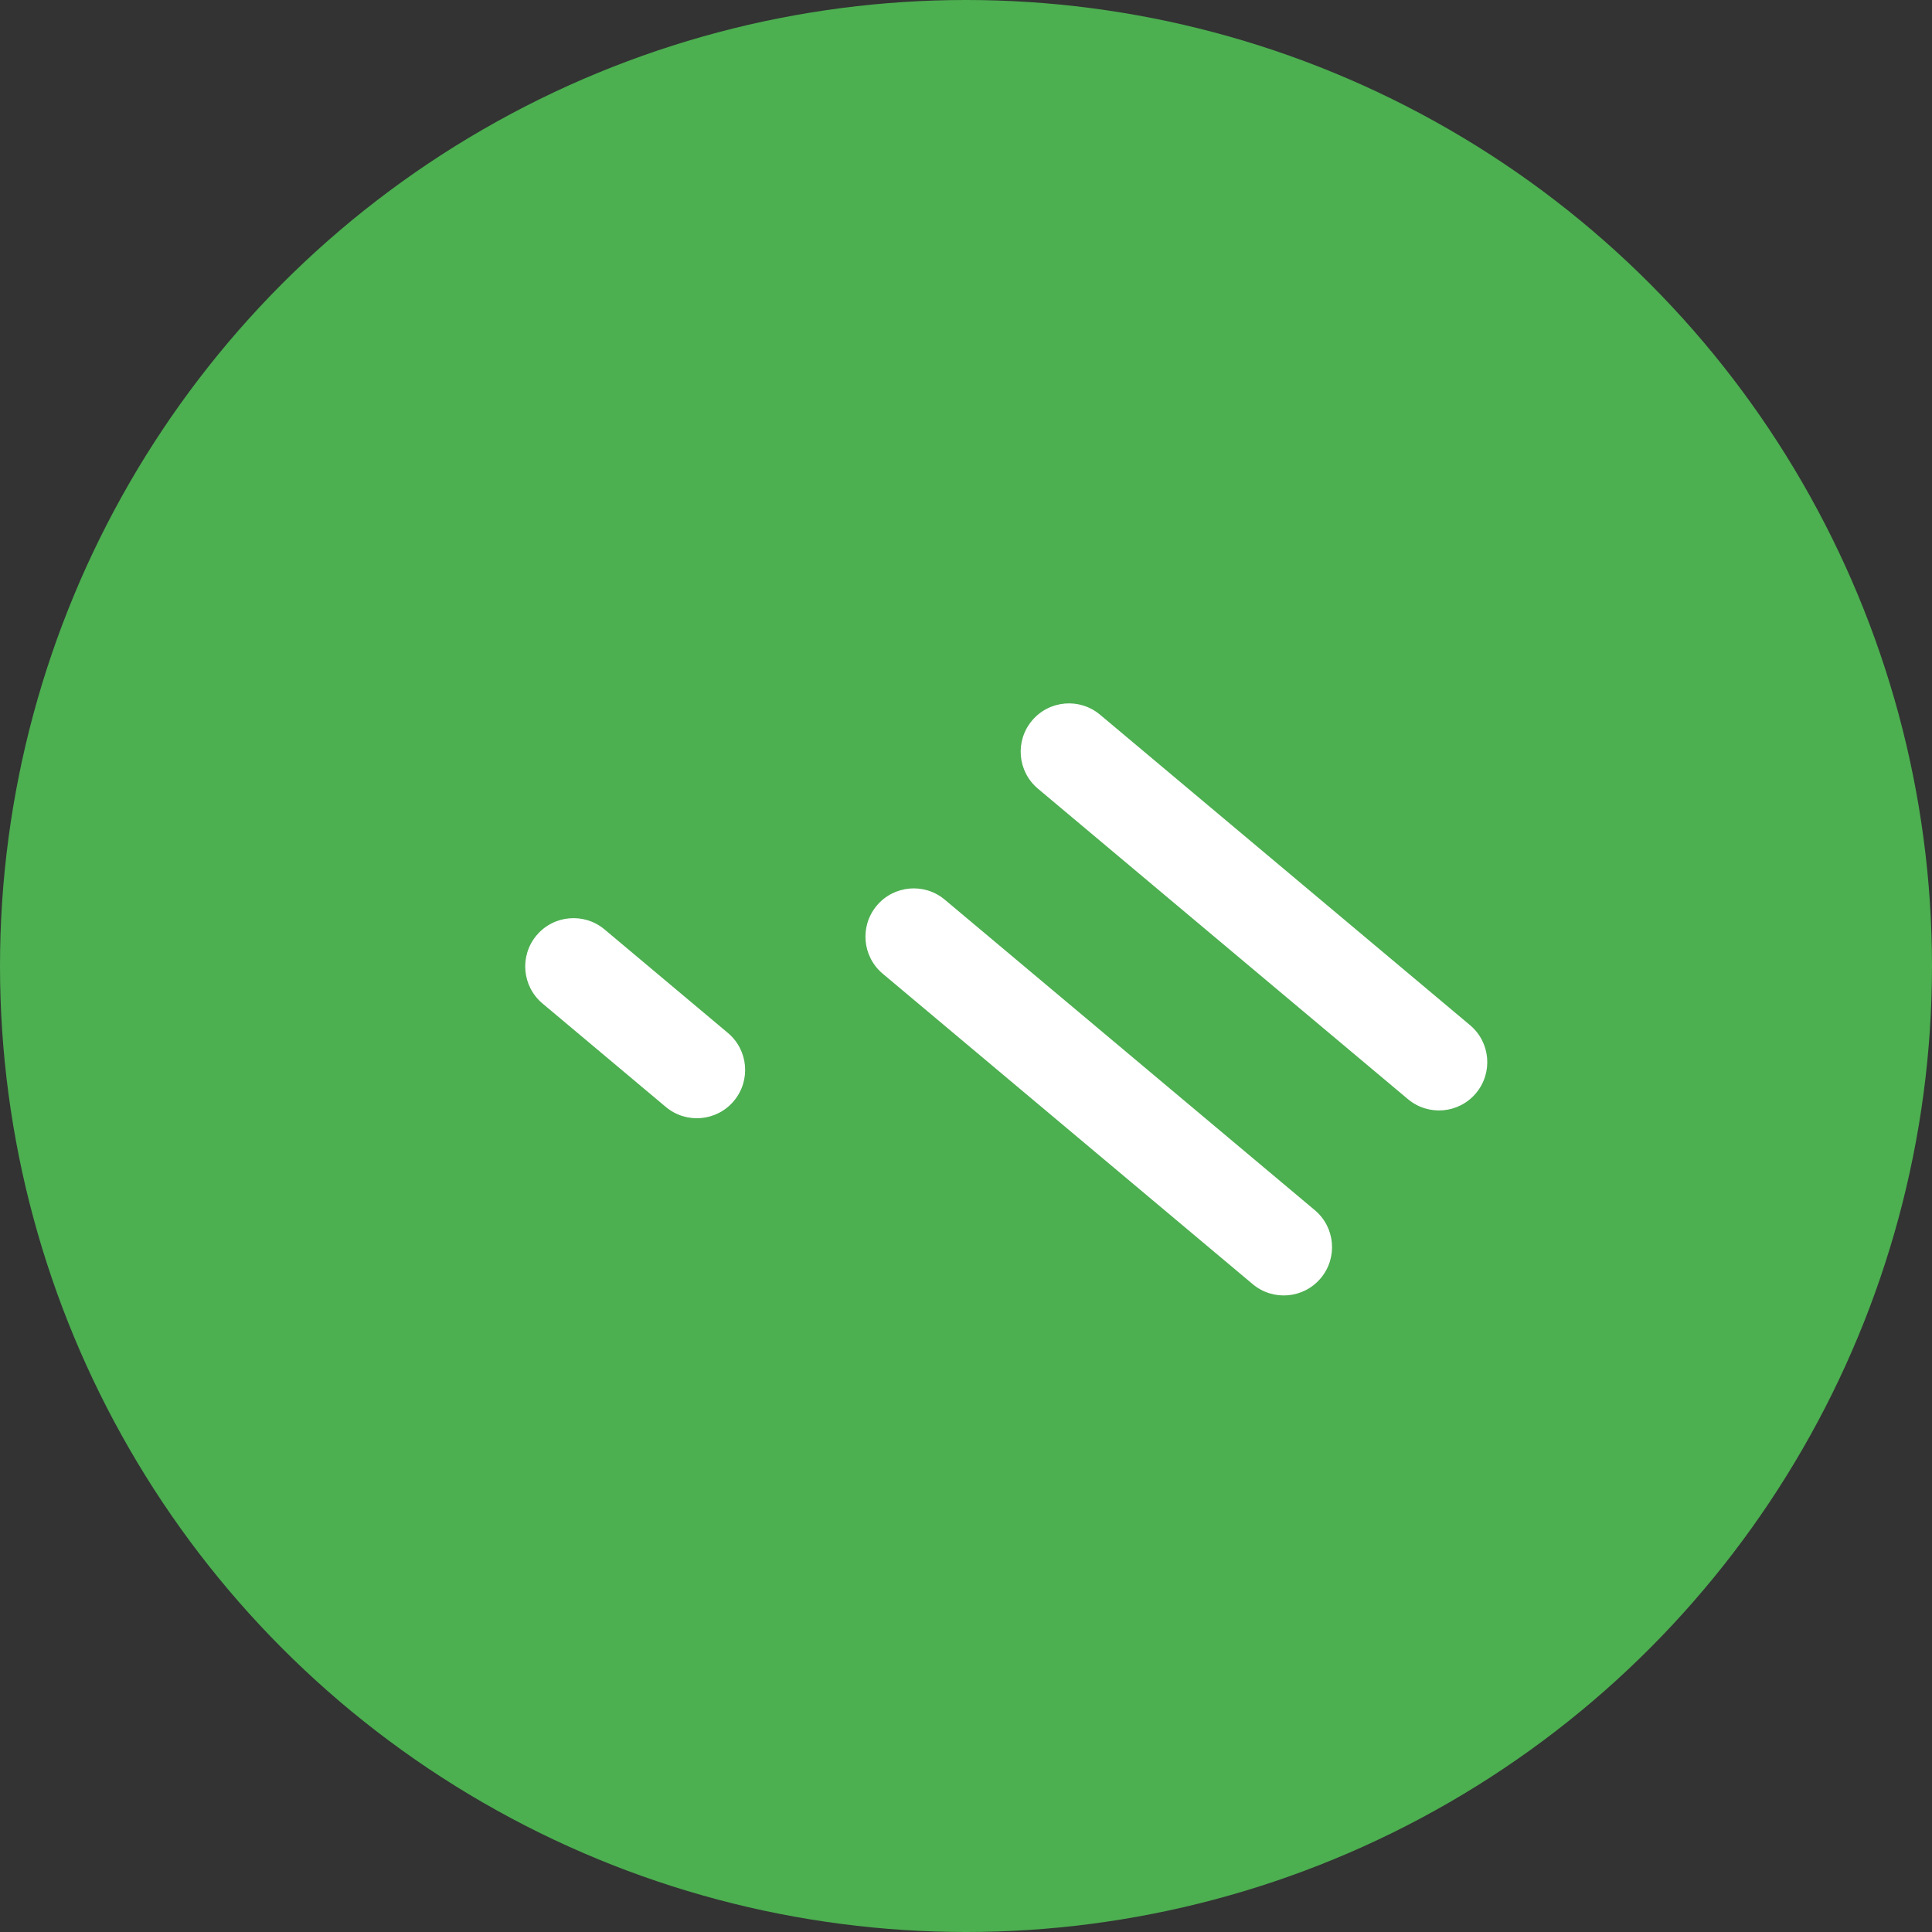 <?xml version="1.0" encoding="UTF-8"?>
<svg width="120px" height="120px" viewBox="0 0 120 120" version="1.1" xmlns="http://www.w3.org/2000/svg">
    <rect x="0" y="0" width="120" height="120" fill="#333333" stroke="none"/>
    <title>Success Icon</title>
    <g id="Success-Icon" stroke="none" stroke-width="1" fill="none" fill-rule="evenodd">
        <circle id="Background" fill="#4CAF50" cx="60" cy="60" r="60"></circle>
        <path d="M85,45 C86.657,45 88,46.343 88,48 C88,49.657 86.657,51 85,51 L85,51 L55,51 C53.343,51 52,49.657 52,48 C52,46.343 53.343,45 55,45 L55,45 Z M85,60 C86.657,60 88,61.343 88,63 C88,64.657 86.657,66 85,66 L85,66 L55,66 C53.343,66 52,64.657 52,63 C52,61.343 53.343,60 55,60 L55,60 Z M50,75 C51.657,75 53,76.343 53,78 C53,79.657 51.657,81 50,81 L50,81 L40,81 C38.343,81 37,79.657 37,78 C37,76.343 38.343,75 40,75 L40,75 Z" id="Thumb" fill="#FFFFFF" fill-rule="nonzero" transform="translate(62.500, 63.000) rotate(40.000) translate(-62.500, -63.000)"></path>
    </g>
</svg>

